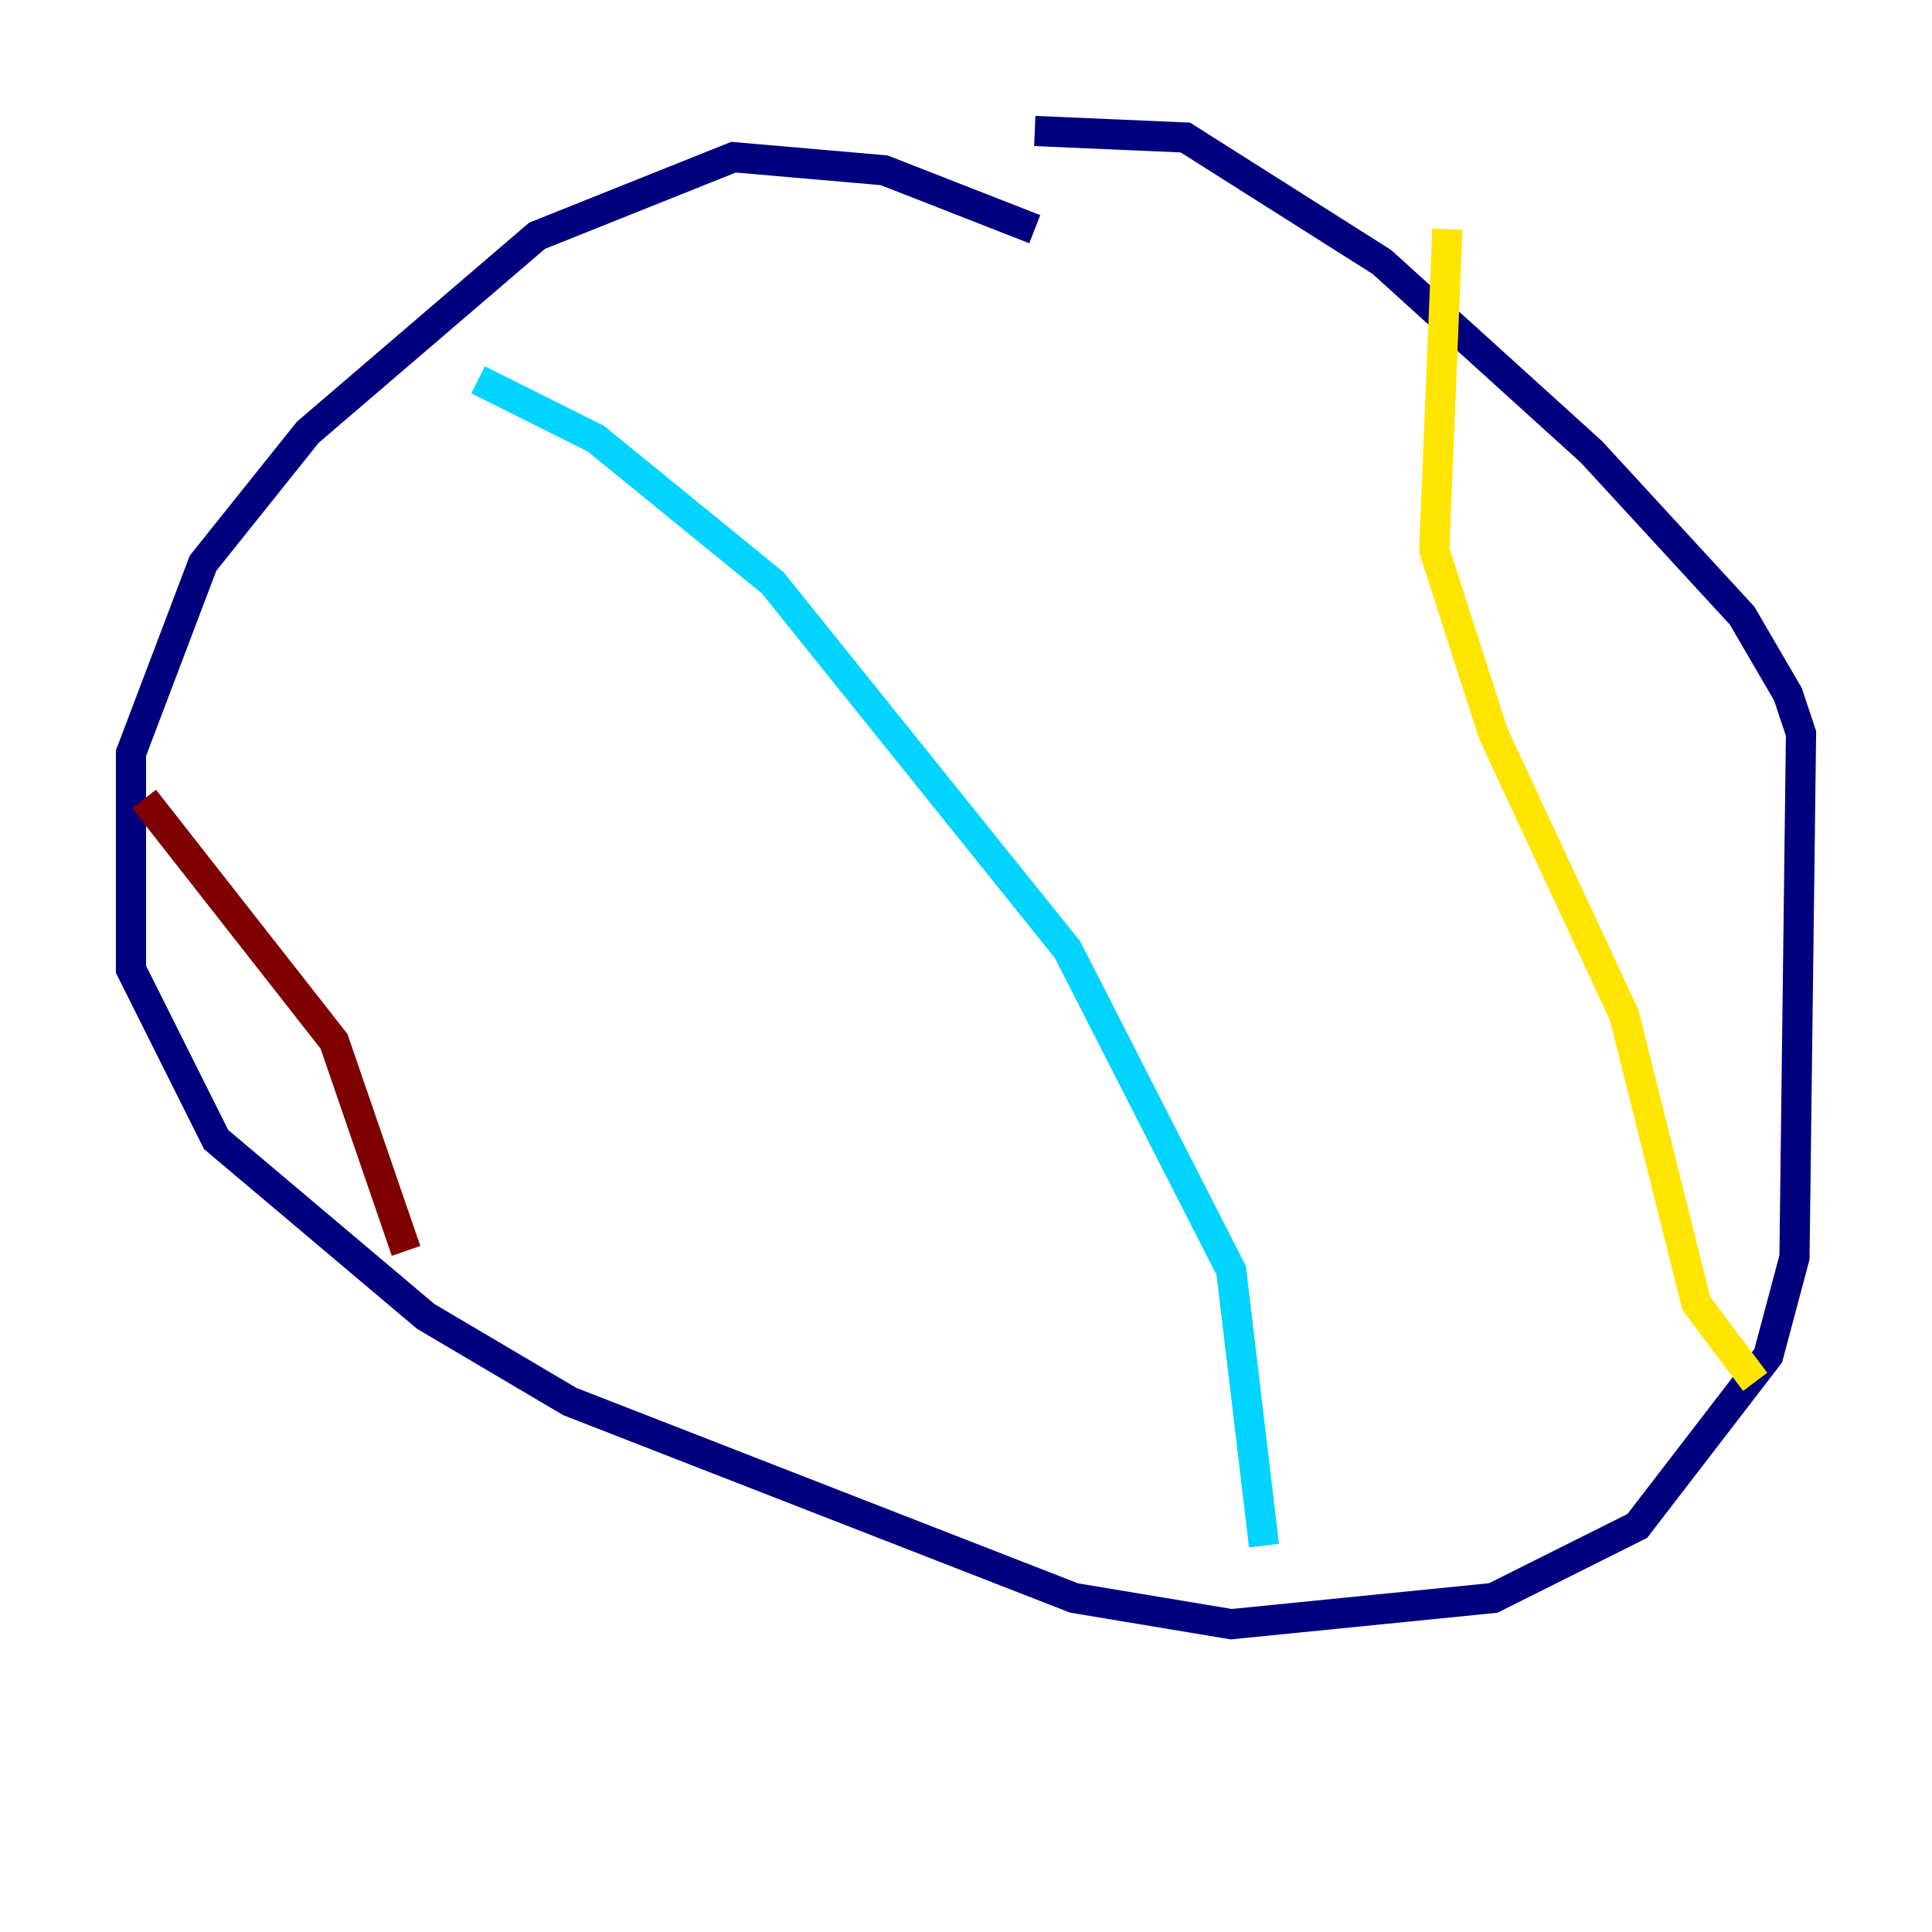 <?xml version="1.0" encoding="utf-8" ?>
<svg baseProfile="tiny" height="128" version="1.2" viewBox="0,0,128,128" width="128" xmlns="http://www.w3.org/2000/svg" xmlns:ev="http://www.w3.org/2001/xml-events" xmlns:xlink="http://www.w3.org/1999/xlink"><defs /><polyline fill="none" points="68.556,15.186 58.576,11.281 48.597,10.414 35.58,15.62 20.393,28.637 13.451,37.315 8.678,49.898 8.678,64.217 14.319,75.498 28.203,87.214 37.749,92.854 71.159,105.871 81.573,107.607 98.929,105.871 108.475,101.098 117.153,89.817 118.888,83.308 119.322,48.597 118.454,45.993 115.417,40.786 105.437,29.939 91.552,17.356 78.536,9.112 68.556,8.678" stroke="#00007f" stroke-width="2" /><polyline fill="none" points="31.675,25.166 39.485,29.071 51.2,38.617 70.725,62.915 81.573,84.176 83.742,102.4" stroke="#00d4ff" stroke-width="2" /><polyline fill="none" points="95.891,15.186 95.024,36.447 98.929,48.597 107.607,67.254 112.38,86.346 116.285,91.552" stroke="#ffe500" stroke-width="2" /><polyline fill="none" points="9.546,52.936 22.129,68.99 26.902,82.875" stroke="#7f0000" stroke-width="2" /></svg>